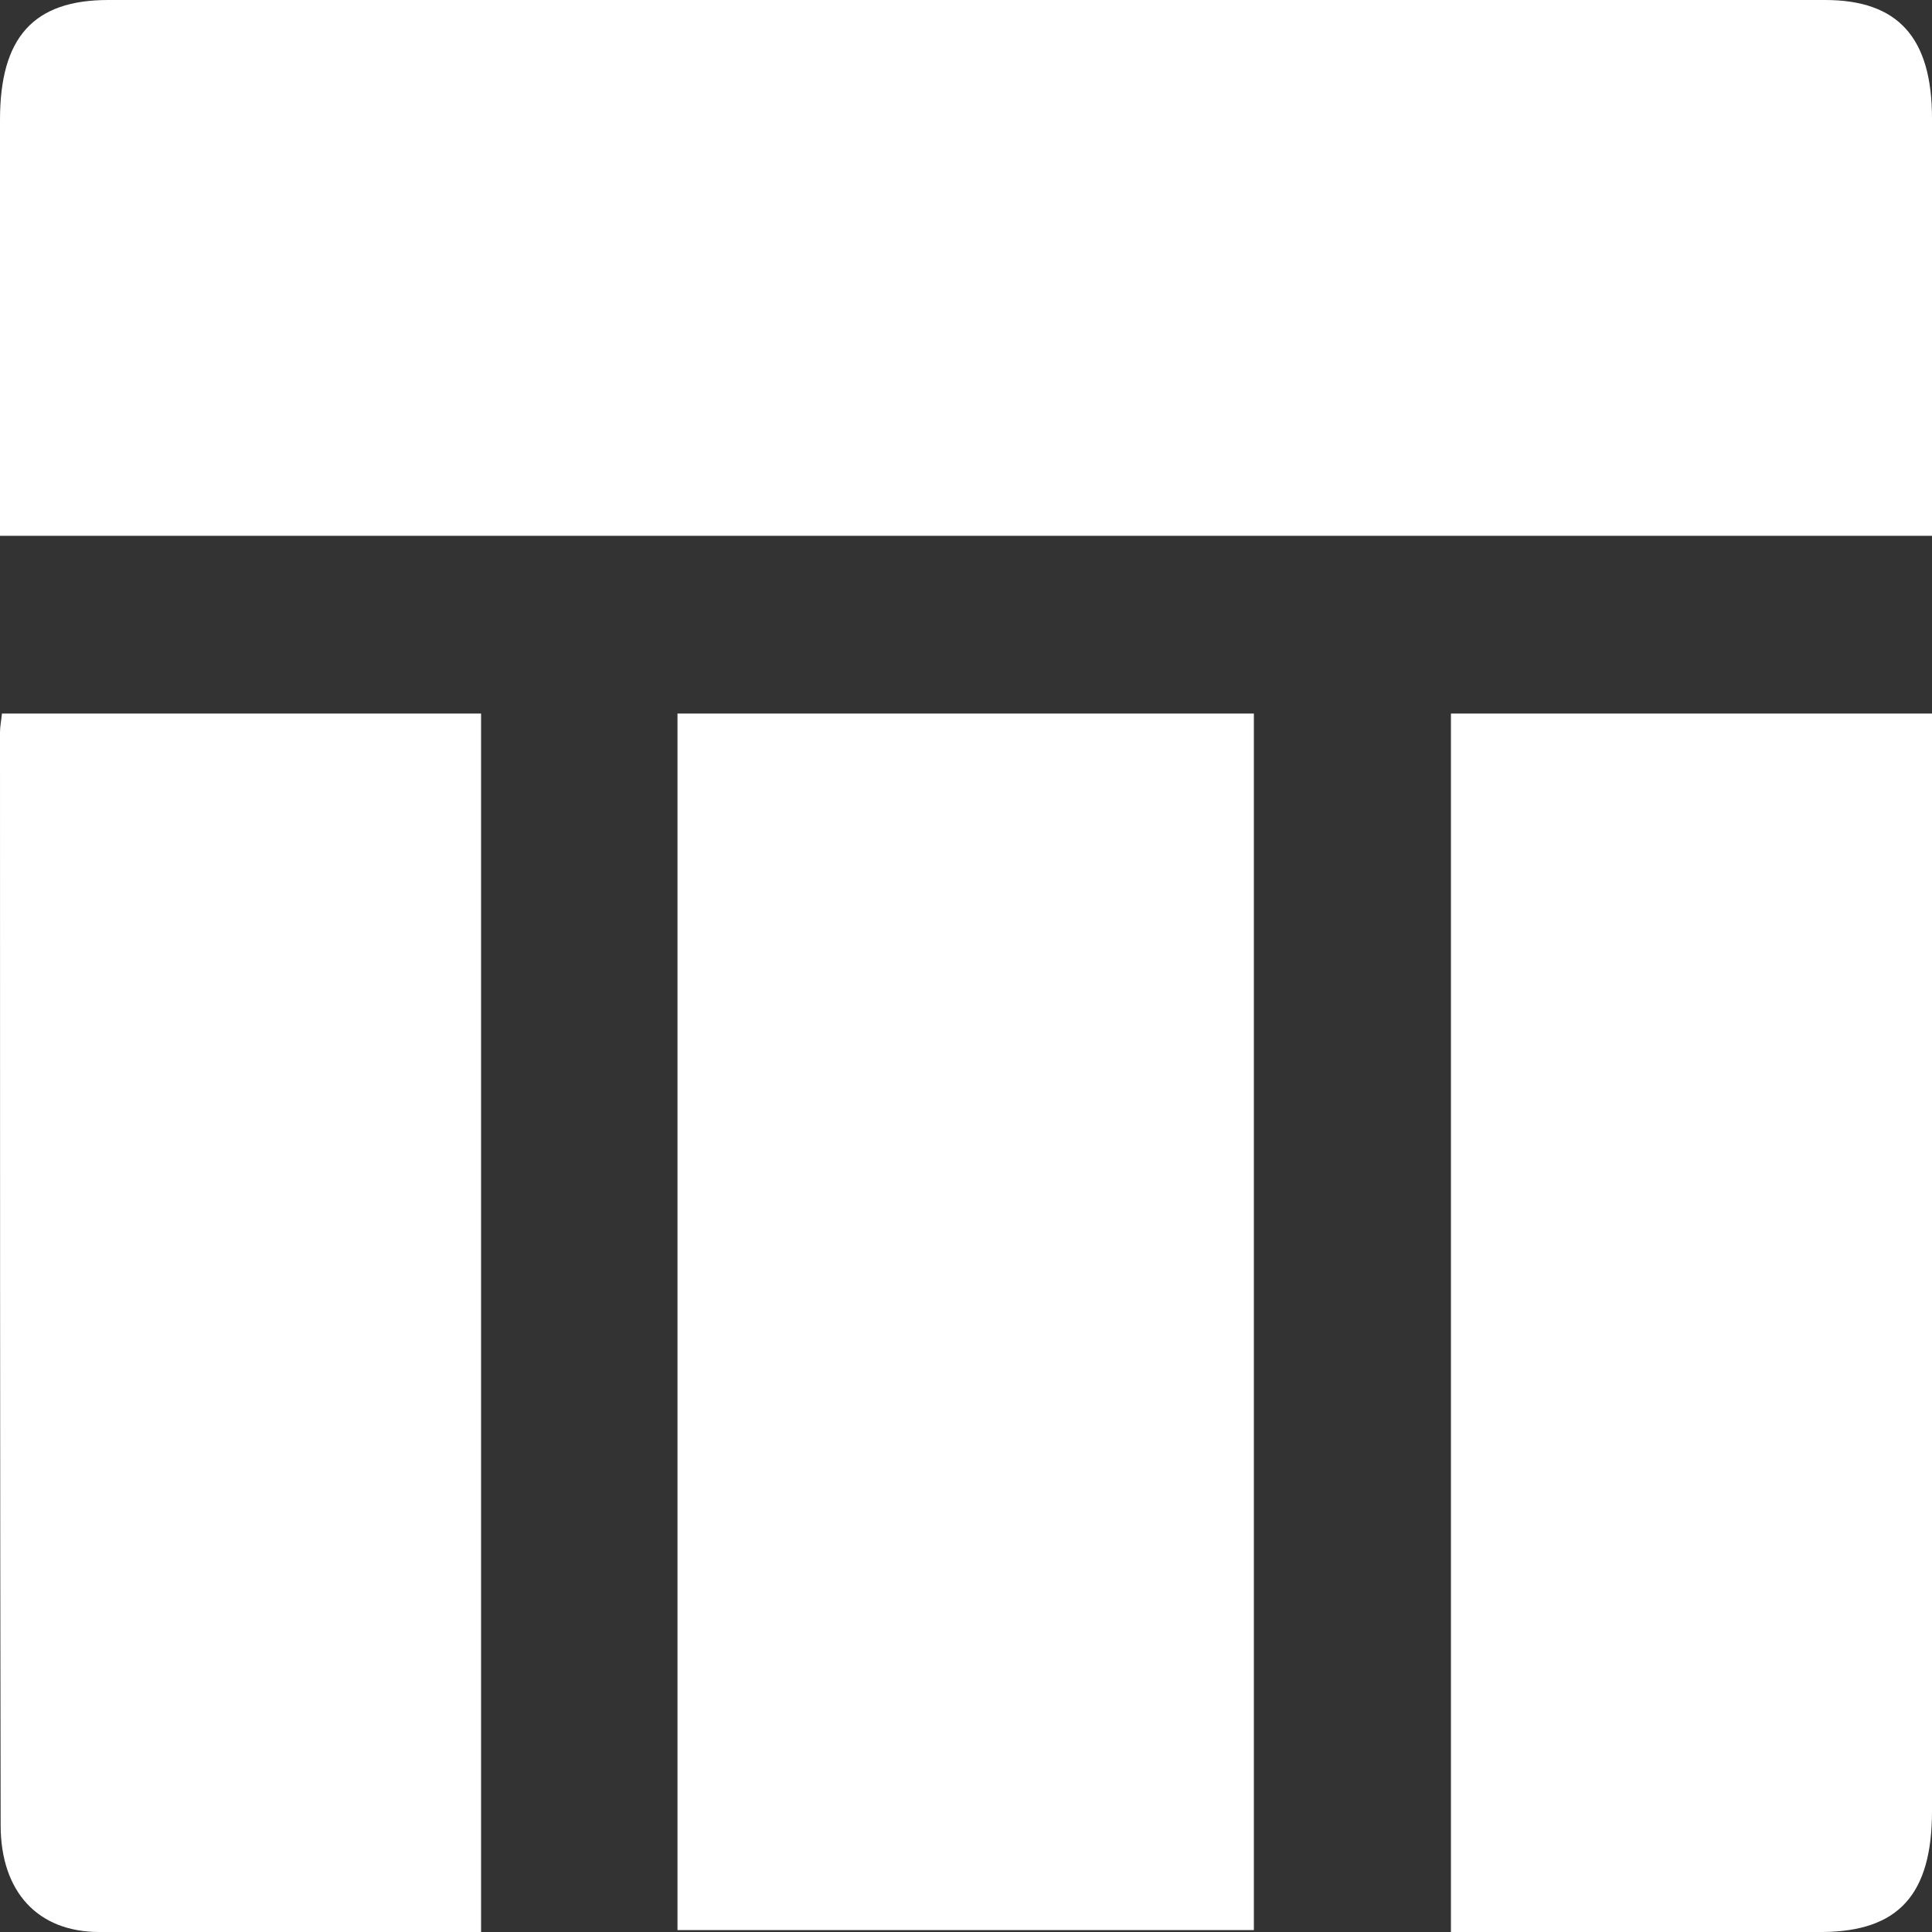 <?xml version="1.0" encoding="utf-8"?>
<!-- Generator: Adobe Illustrator 25.0.1, SVG Export Plug-In . SVG Version: 6.00 Build 0)  -->
<svg version="1.1" id="Layer_1" xmlns="http://www.w3.org/2000/svg" xmlns:xlink="http://www.w3.org/1999/xlink" x="0px" y="0px"
	 viewBox="0 0 300 300" style="enable-background:new 0 0 300 300;" xml:space="preserve">
<rect x="0" y="0" width="300" height="300" fill="#333333" stroke="none"/>
<style type="text/css">
	.st0{fill:#FFFFFF;}
</style>
<path class="st0" d="M300,83.2c-100.2,0-199.9,0-300,0c0-1.5,0-2.8,0-4.1c0-20.2,0-40.4,0-60.5C0,5.8,5.2,0,16.8,0c88.9,0,177.7,0,266.6,0
	C294.7,0,300,5.8,300,18.4c0,20.3,0,40.6,0,60.9C300,80.5,300,81.6,300,83.2z"/>
<path class="st0" d="M105.2,110.8c29.9,0,59.6,0,89.5,0c0,60.9,0,127.8,0,188.9c-29.7,0-59.5,0-89.5,0C105.2,238.8,105.2,171.9,105.2,110.8z"/>
<path class="st0" d="M74.7,300c-5,0-9.6,0-14.3,0c-15,0-30,0-45,0c-9.5,0-15.3-6.2-15.3-16.6C0,228.8,0,168.2,0,113.7c0-0.9,0.2-1.8,0.3-2.9
	c24.8,0,49.5,0,74.4,0C74.7,171.8,74.7,238.7,74.7,300z"/>
<path class="st0" d="M225.3,300c0-61.2,0-128.1,0-189.2c24.9,0,49.5,0,74.7,0c0,1.5,0,2.9,0,4.3c0,53.4,0,112.7,0,166.1c0,13-5.2,18.7-17,18.8
	c-17.9,0-35.9,0-53.8,0C228,300,226.7,300,225.3,300z"/>
</svg>
